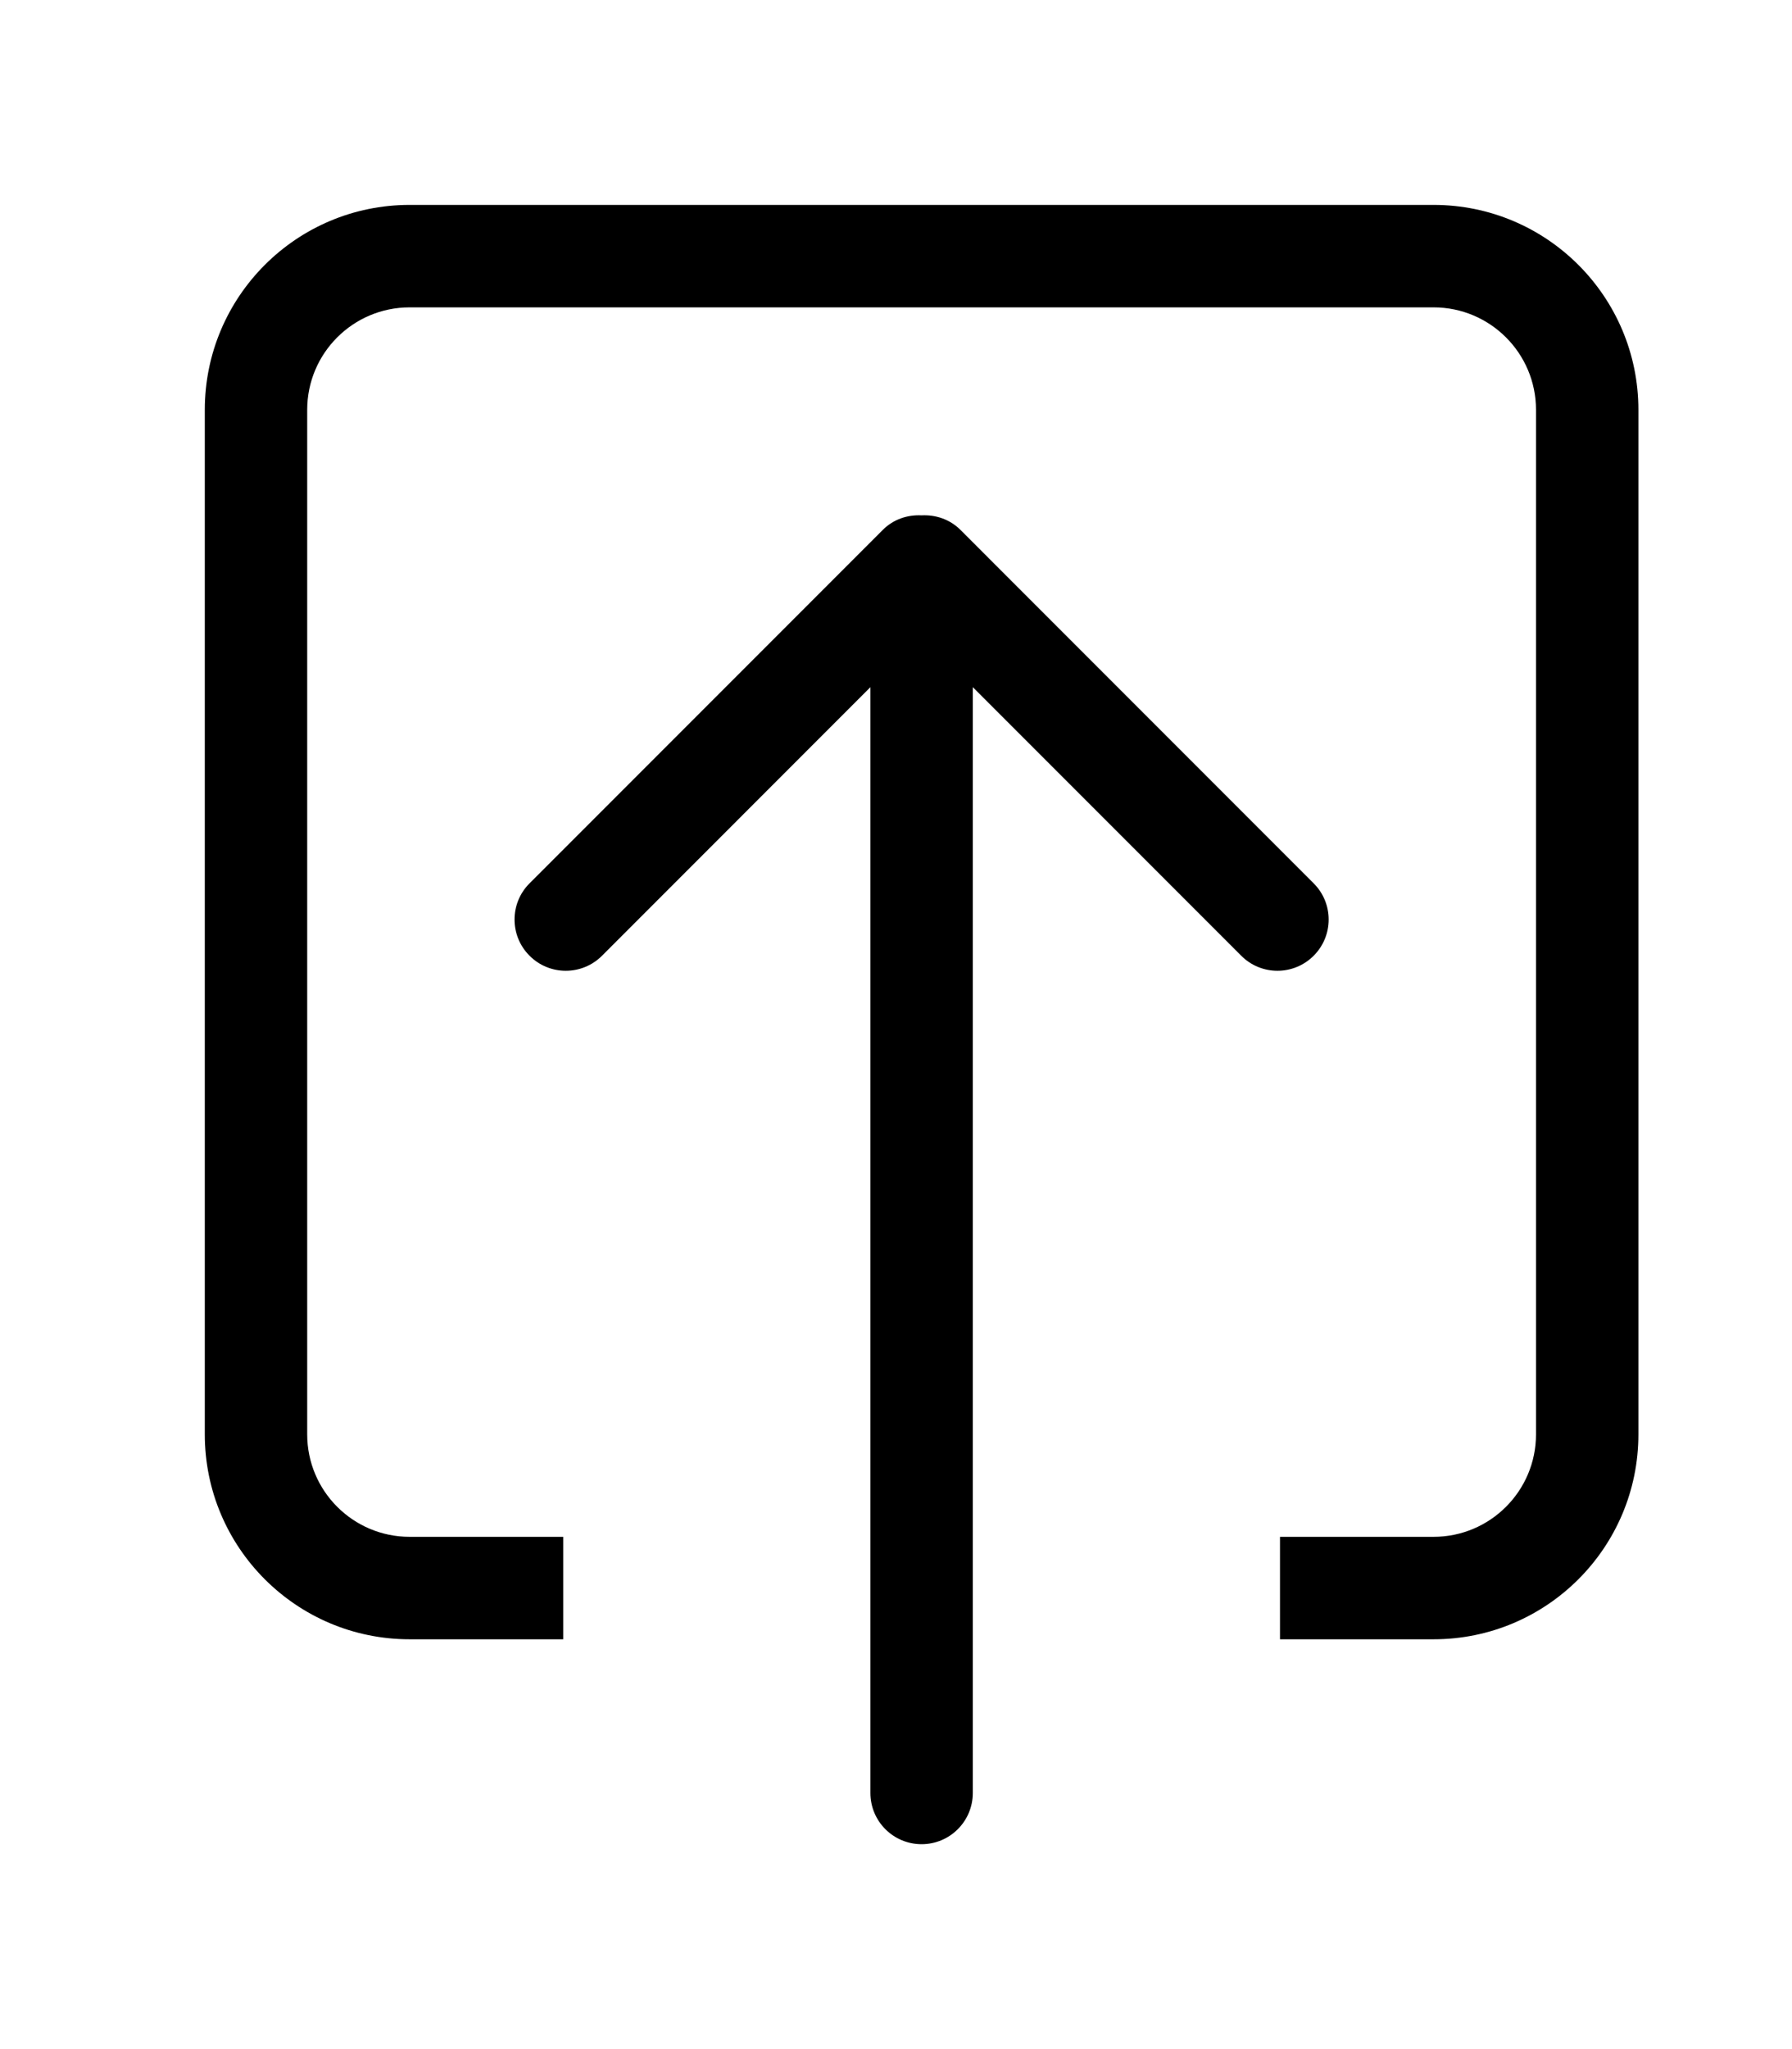 <!-- Generated by IcoMoon.io -->
<svg version="1.1" xmlns="http://www.w3.org/2000/svg" width="35" height="40" viewBox="0 0 35 40">
<title>bm-arrow-top</title>
<path d="M28 4h-20c-2.209 0-4 1.791-4 4v20c0 2.209 1.791 4 4 4h3v-2h-3c-1.104 0-2-0.896-2-2v-20c0-1.104 0.896-2 2-2h20c1.104 0 2 0.896 2 2v20c0 1.104-0.896 2-2 2h-3v2h3c2.209 0 4-1.791 4-4v-20c0-2.209-1.791-4-4-4v0zM25.657 17.243l-6.899-6.9c-0.209-0.208-0.486-0.297-0.758-0.283-0.272-0.014-0.549 0.075-0.757 0.283l-6.9 6.9c-0.391 0.39-0.391 1.024 0 1.414 0.39 0.391 1.024 0.391 1.415 0l5.242-5.243v21.586c0 0.553 0.447 1 1 1 0.552 0 1-0.447 1-1v-21.586l5.243 5.243c0.39 0.391 1.024 0.391 1.414 0 0.391-0.39 0.391-1.024 0-1.414v0z"></path>
</svg>

